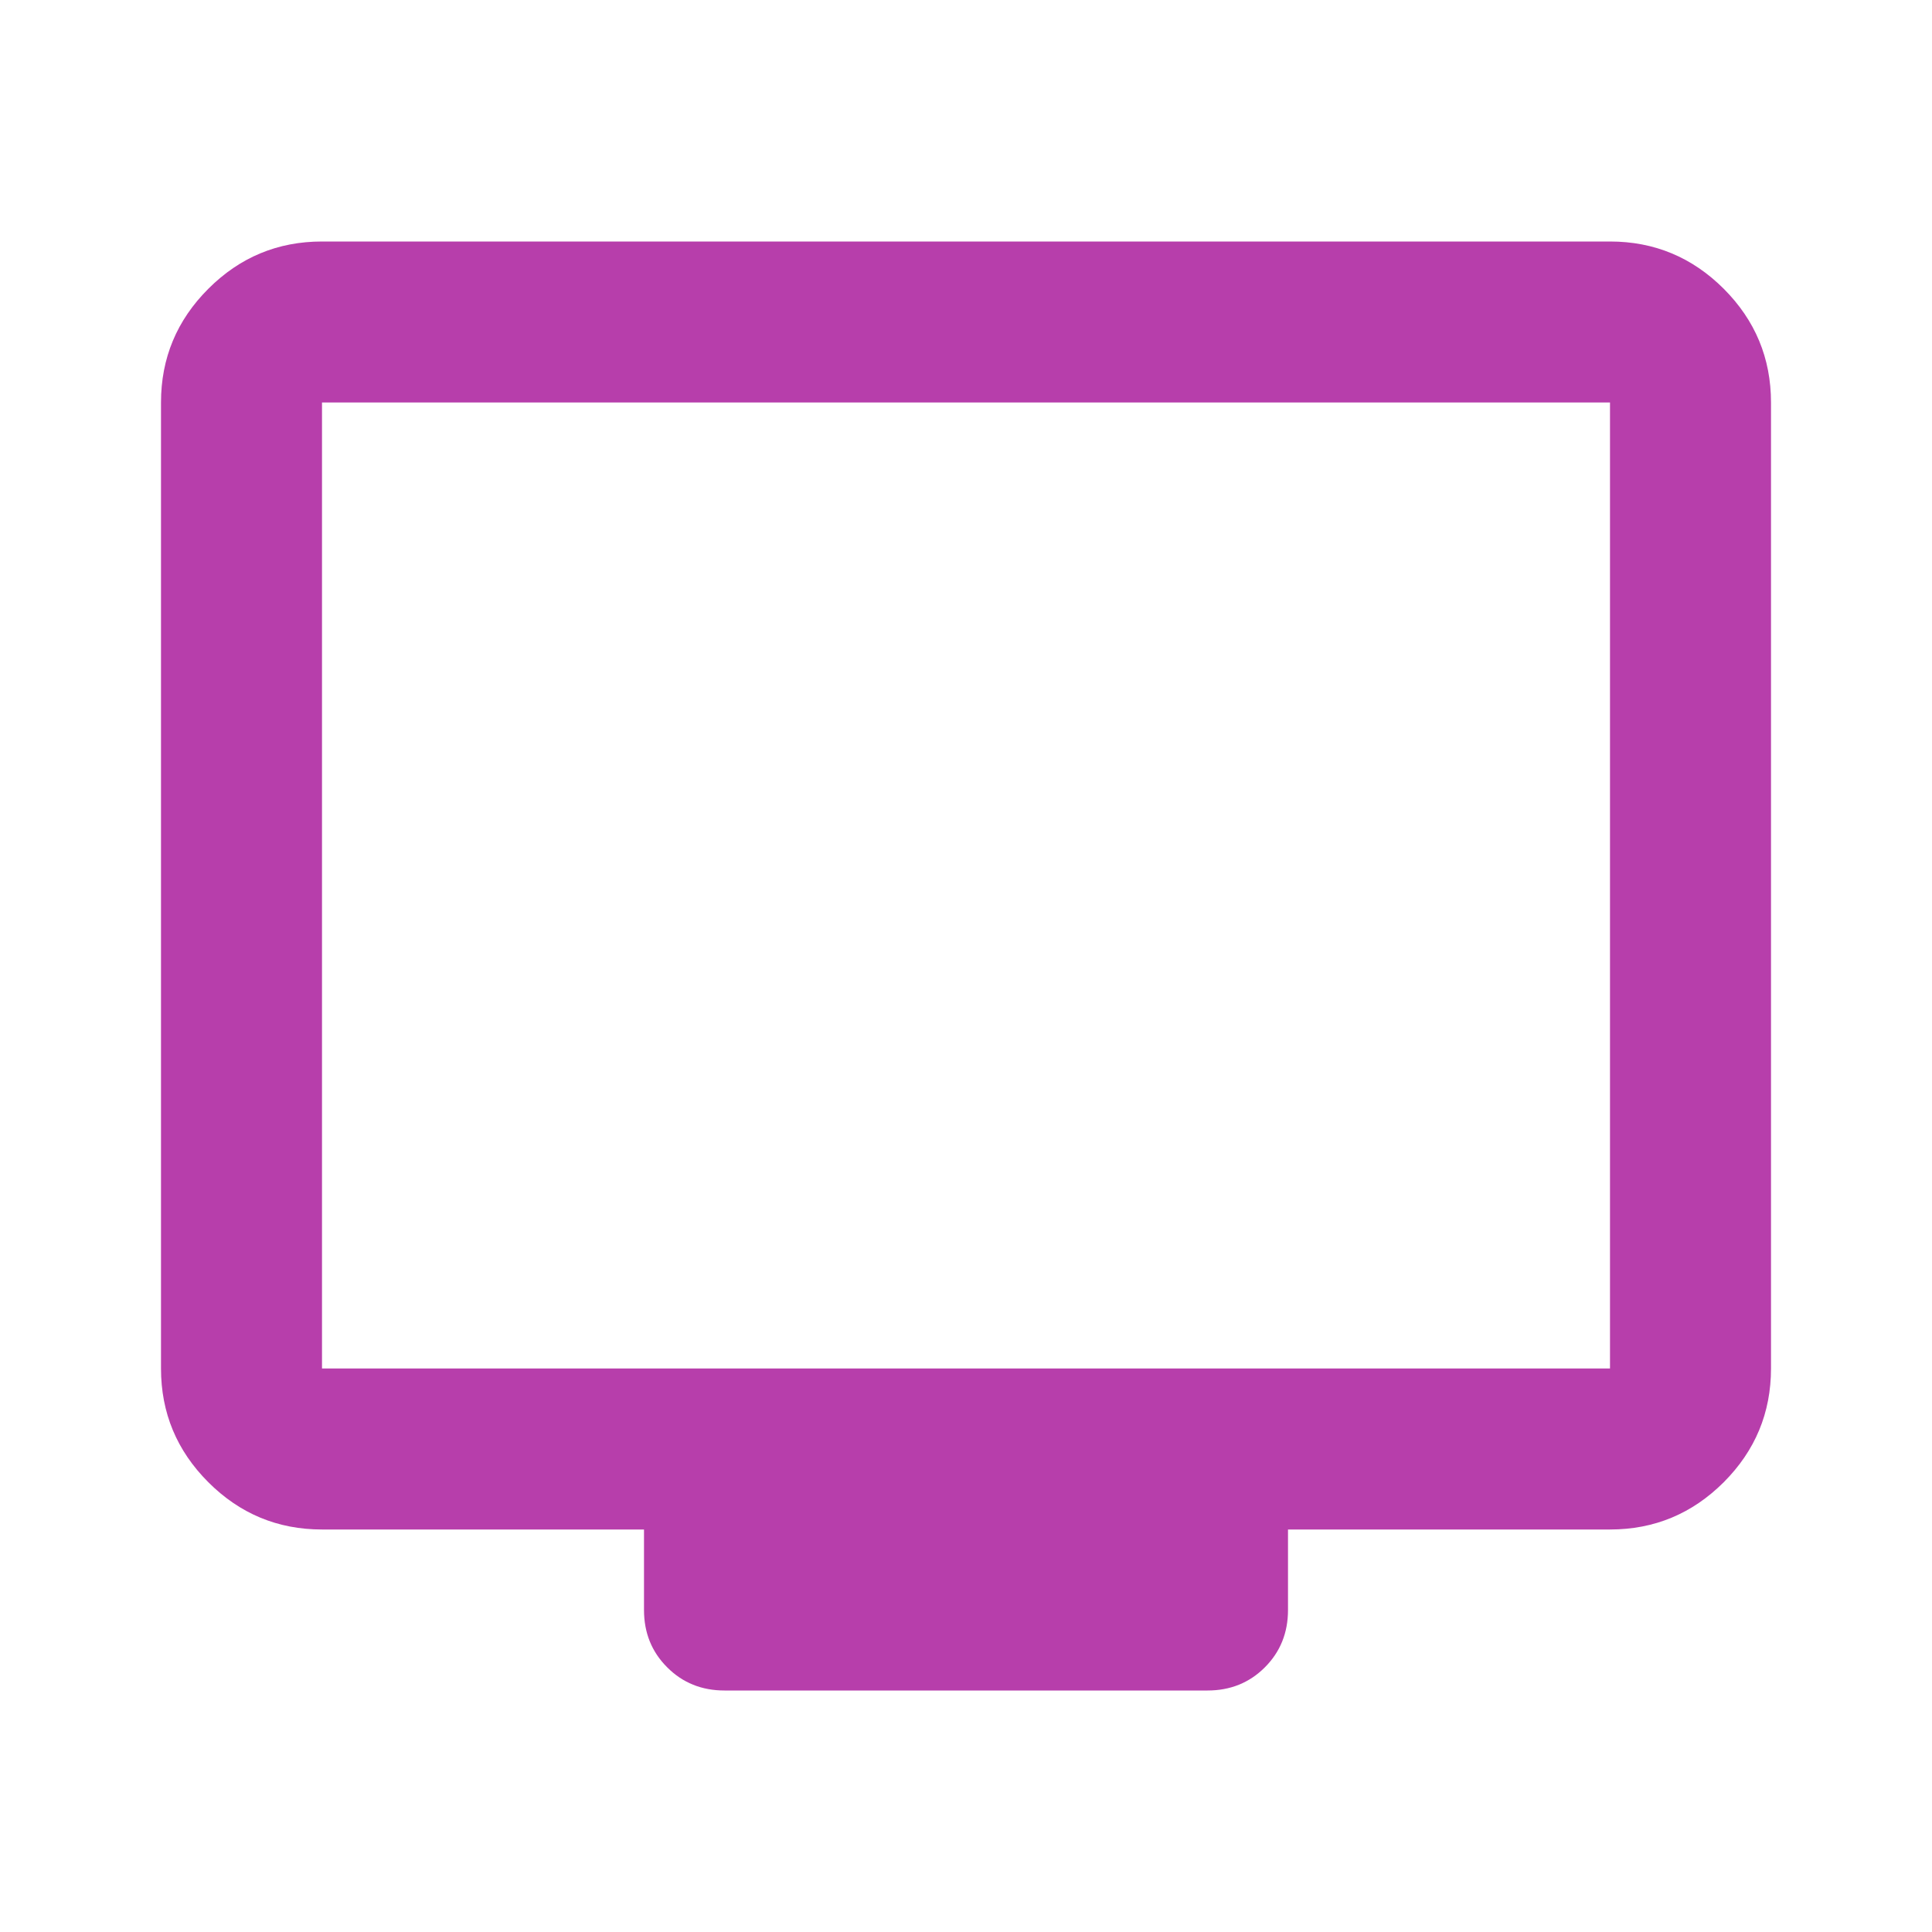 <svg width="30" height="30" viewBox="0 0 30 30" fill="none" xmlns="http://www.w3.org/2000/svg">
<path d="M11.25 26.25C10.896 26.25 10.599 26.13 10.36 25.89C10.12 25.651 10 25.354 10 25V23.75H5C4.312 23.75 3.724 23.505 3.235 23.016C2.745 22.526 2.5 21.938 2.5 21.25V6.25C2.5 5.562 2.745 4.974 3.235 4.484C3.724 3.995 4.312 3.75 5 3.75H25C25.688 3.75 26.276 3.995 26.766 4.484C27.255 4.974 27.5 5.562 27.5 6.25V21.25C27.5 21.938 27.255 22.526 26.766 23.016C26.276 23.505 25.688 23.75 25 23.75H20V25C20 25.354 19.88 25.651 19.641 25.89C19.401 26.13 19.104 26.25 18.75 26.25H11.25ZM5 21.25H25V6.25H5V21.25ZM5 21.25V6.25V21.25Z" fill="#B73EAB"/>
</svg>
